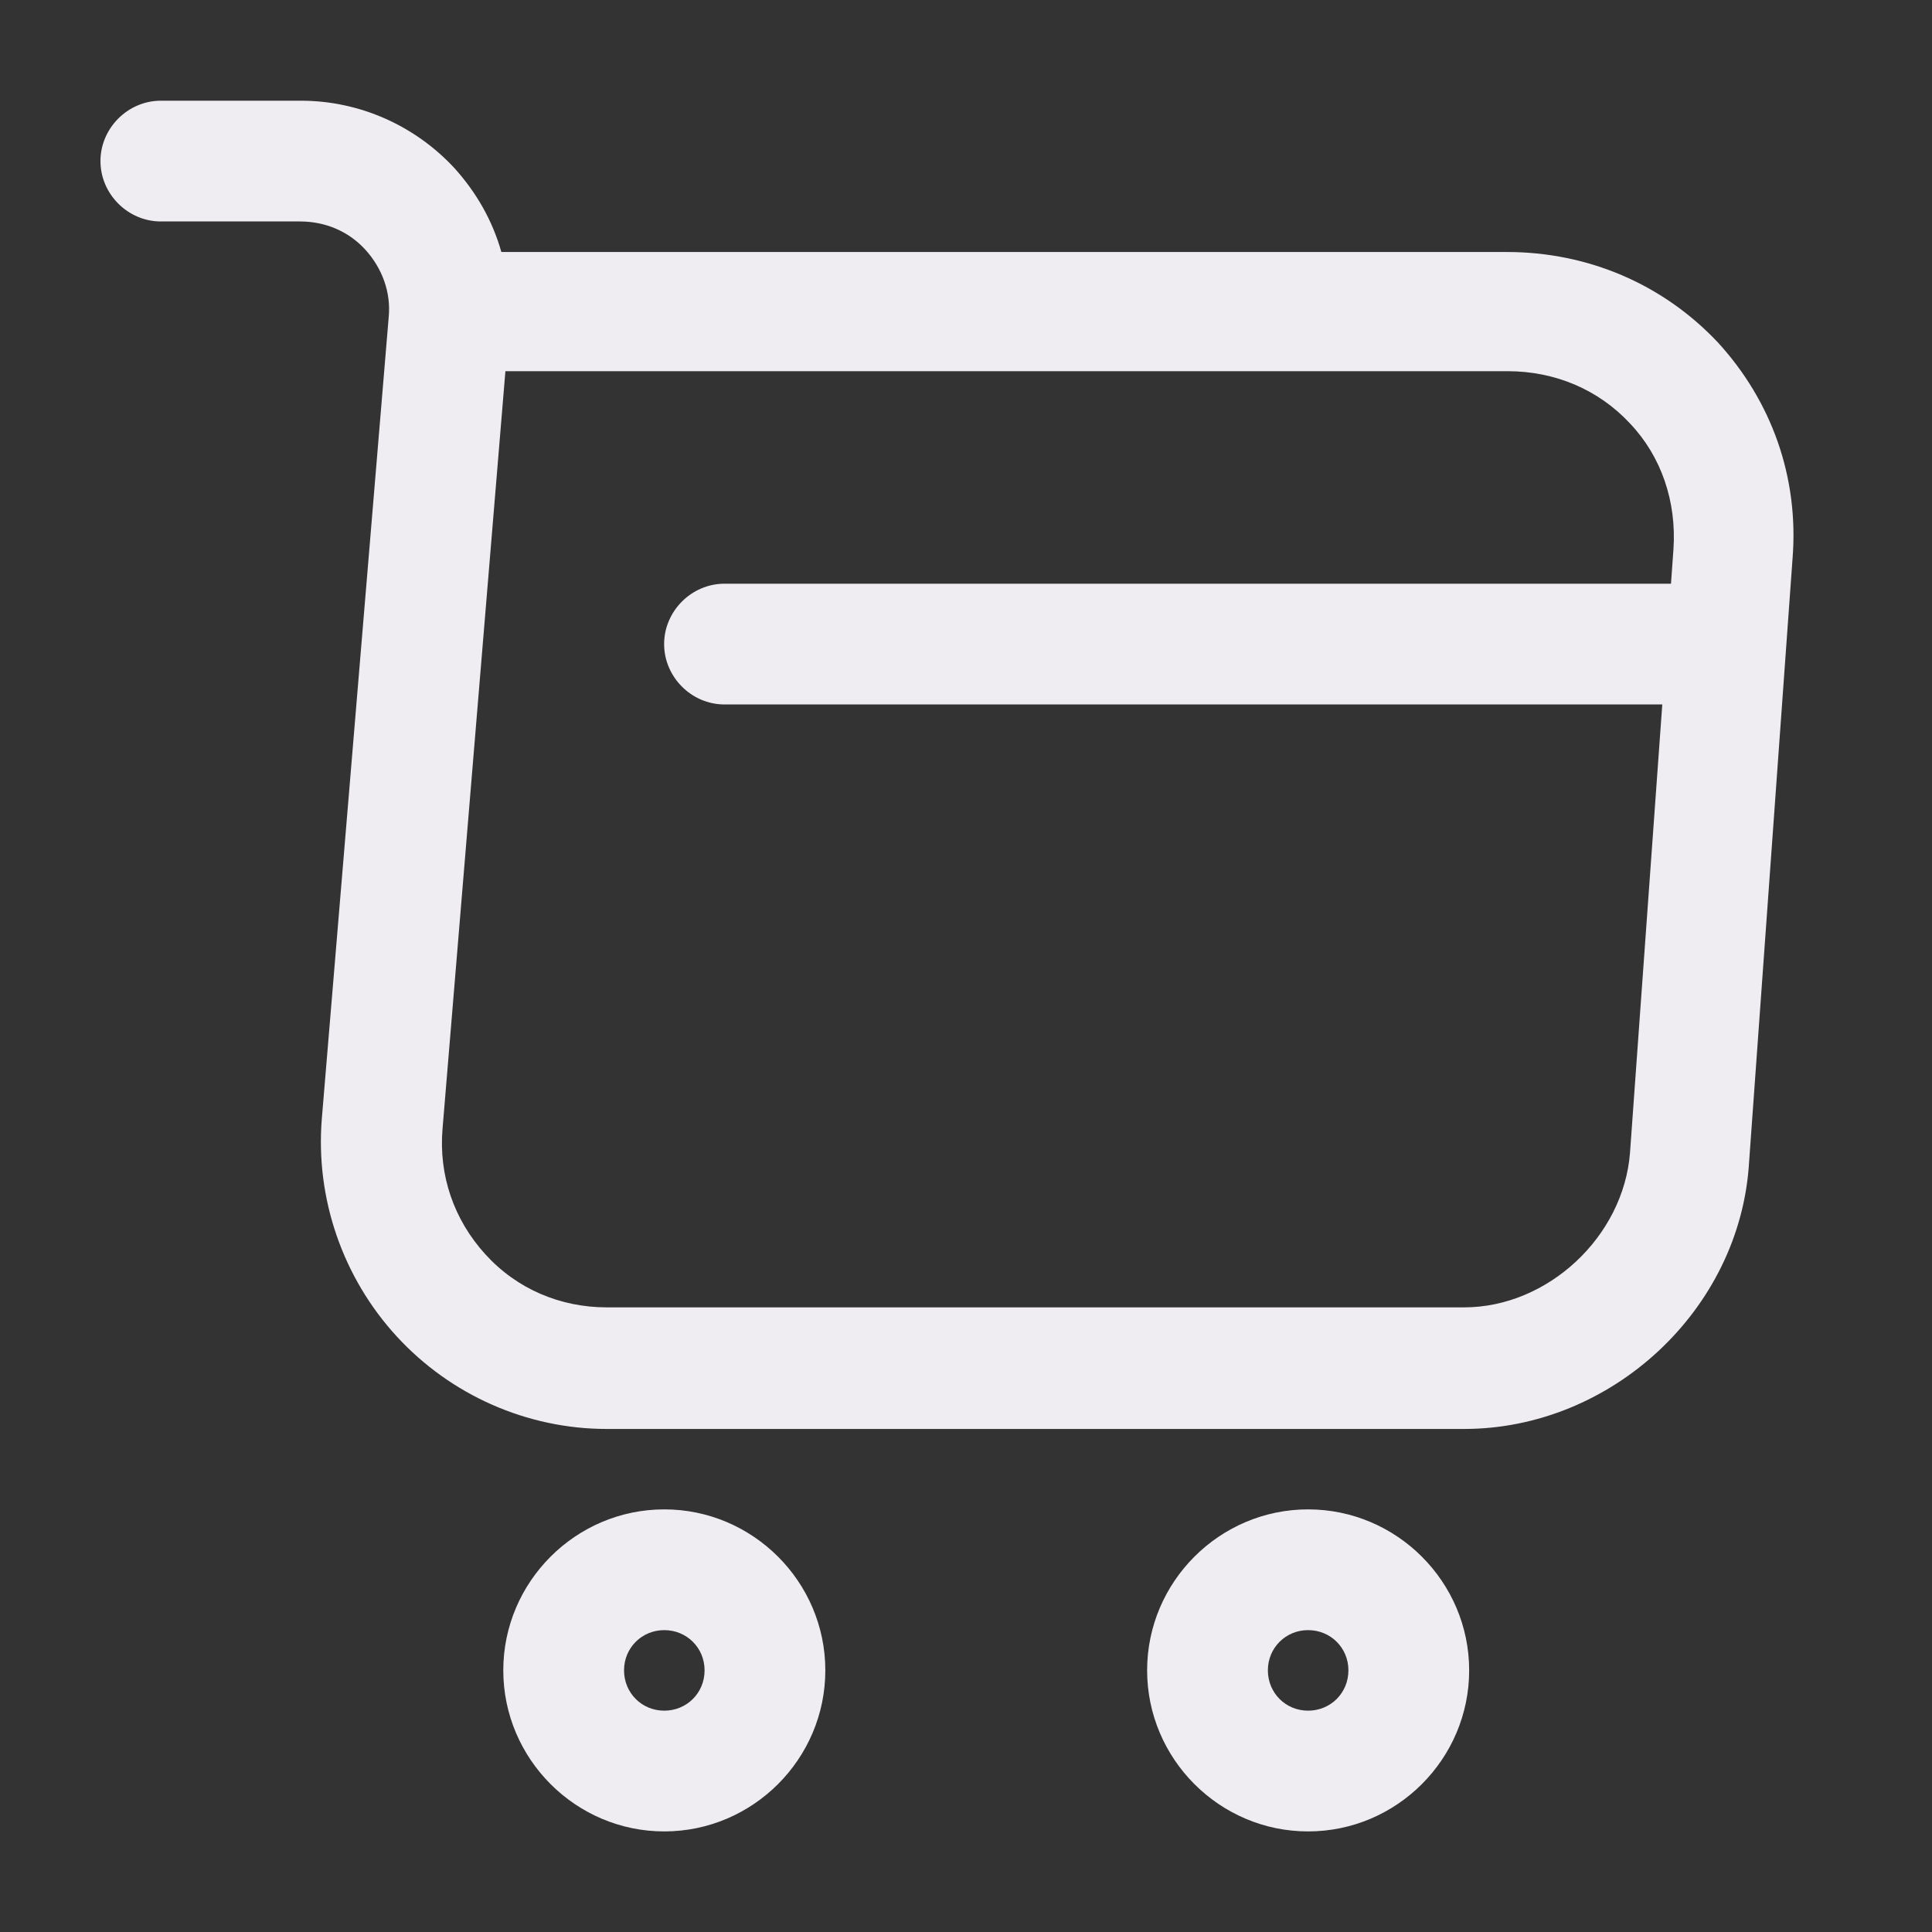 <svg width="16" height="16" viewBox="0 0 16 16" fill="none" xmlns="http://www.w3.org/2000/svg">
<rect x="0" y="0" width="16" height="16" fill="#333333" stroke="none"/>
<path d="M12.125 11.834H5.025C4.365 11.834 3.732 11.554 3.285 11.067C2.839 10.581 2.612 9.927 2.665 9.267L3.219 2.627C3.239 2.421 3.165 2.221 3.025 2.067C2.885 1.914 2.692 1.834 2.485 1.834H1.332C1.059 1.834 0.832 1.607 0.832 1.334C0.832 1.061 1.059 0.834 1.332 0.834H2.492C2.979 0.834 3.439 1.041 3.765 1.394C3.945 1.594 4.079 1.827 4.152 2.087H12.479C13.152 2.087 13.772 2.354 14.225 2.834C14.672 3.321 14.899 3.954 14.845 4.627L14.485 9.627C14.412 10.847 13.345 11.834 12.125 11.834ZM4.185 3.081L3.665 9.347C3.632 9.734 3.759 10.101 4.019 10.387C4.279 10.674 4.639 10.827 5.025 10.827H12.125C12.819 10.827 13.445 10.241 13.499 9.547L13.859 4.547C13.885 4.154 13.759 3.781 13.499 3.507C13.239 3.227 12.879 3.074 12.485 3.074H4.185V3.081Z" fill="#EFEDF1"/>
<path d="M10.833 15.167C10.1 15.167 9.5 14.567 9.5 13.833C9.5 13.1 10.1 12.5 10.833 12.5C11.567 12.5 12.167 13.1 12.167 13.833C12.167 14.567 11.567 15.167 10.833 15.167ZM10.833 13.5C10.647 13.5 10.5 13.647 10.5 13.833C10.5 14.02 10.647 14.167 10.833 14.167C11.02 14.167 11.167 14.02 11.167 13.833C11.167 13.647 11.02 13.5 10.833 13.5Z" fill="#EFEDF1"/>
<path d="M5.501 15.167C4.768 15.167 4.168 14.567 4.168 13.833C4.168 13.1 4.768 12.5 5.501 12.5C6.235 12.5 6.835 13.1 6.835 13.833C6.835 14.567 6.235 15.167 5.501 15.167ZM5.501 13.5C5.315 13.5 5.168 13.647 5.168 13.833C5.168 14.02 5.315 14.167 5.501 14.167C5.688 14.167 5.835 14.02 5.835 13.833C5.835 13.647 5.688 13.5 5.501 13.5Z" fill="#EFEDF1"/>
<path d="M14 5.834H6C5.727 5.834 5.5 5.607 5.5 5.334C5.5 5.061 5.727 4.834 6 4.834H14C14.273 4.834 14.5 5.061 14.5 5.334C14.5 5.607 14.273 5.834 14 5.834Z" fill="#EFEDF1"/>
</svg>
